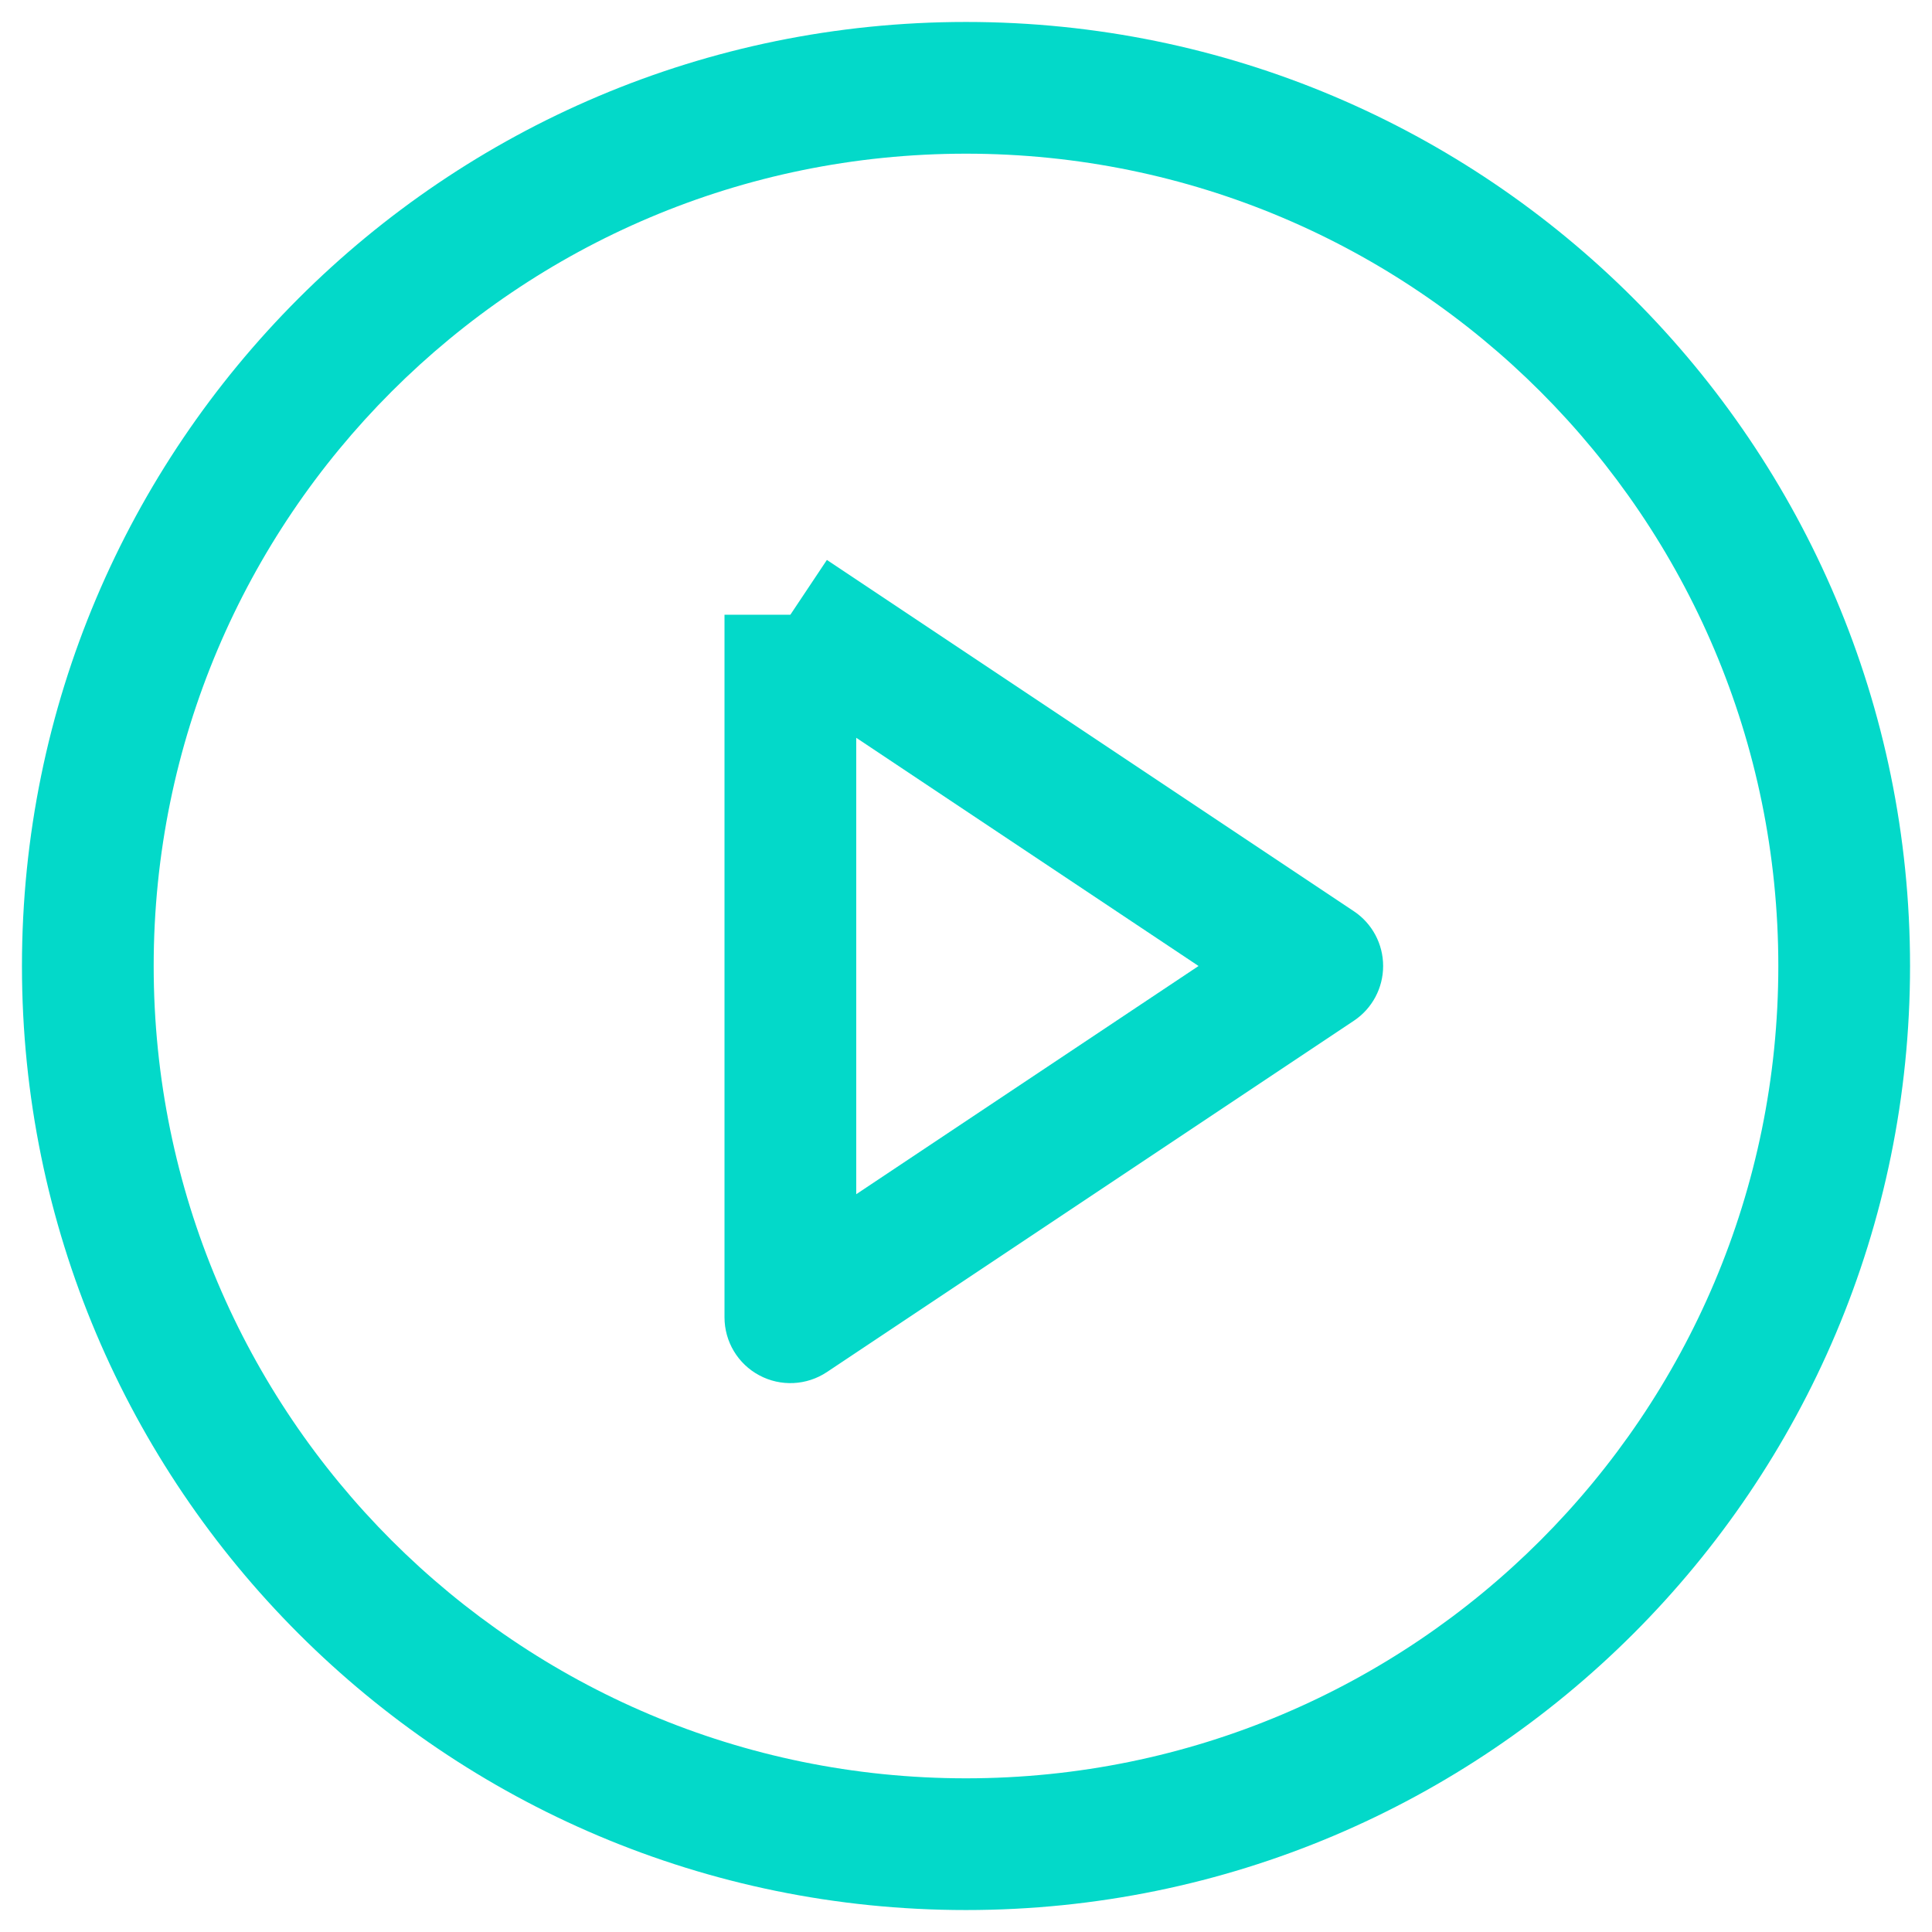 <svg width="22" height="22" viewBox="0 0 22 22" version="1.1" xmlns="http://www.w3.org/2000/svg" xmlns:xlink="http://www.w3.org/1999/xlink">
<title>play-circle</title>
<desc>Created using Figma</desc>
<g id="Canvas" transform="translate(-11136 -8707)">
<g id="play-circle">
<g id="Oval">
<use xlink:href="#path0_stroke" transform="translate(11137 8708)" fill="#03D9C9"/>
</g>
<g id="Shape">
<use xlink:href="#path1_stroke" transform="translate(11145 8714)" fill="#03D9C9"/>
</g>
</g>
</g>
<defs>
<path id="path0_stroke" d="M 10 20.75C 15.937 20.75 20.75 15.937 20.75 10L 19.25 10C 19.25 15.109 15.109 19.25 10 19.25L 10 20.75ZM 20.75 10C 20.75 4.063 15.937 -0.75 10 -0.75L 10 0.75C 15.109 0.75 19.25 4.891 19.25 10L 20.75 10ZM 10 -0.75C 4.063 -0.75 -0.75 4.063 -0.75 10L 0.75 10C 0.75 4.891 4.891 0.75 10 0.75L 10 -0.75ZM -0.75 10C -0.75 15.937 4.063 20.75 10 20.75L 10 19.25C 4.891 19.25 0.75 15.109 0.75 10L -0.75 10Z"/>
<path id="path1_stroke" d="M 6 4L 6.416 4.624C 6.625 4.485 6.75 4.251 6.75 4C 6.75 3.749 6.625 3.515 6.416 3.376L 6 4ZM 0 8L -0.75 8C -0.75 8.277 -0.598 8.531 -0.354 8.661C -0.11 8.792 0.186 8.777 0.416 8.624L 0 8ZM -0.416 0.624L 5.584 4.624L 6.416 3.376L 0.416 -0.624L -0.416 0.624ZM 5.584 3.376L -0.416 7.376L 0.416 8.624L 6.416 4.624L 5.584 3.376ZM 0.75 8L 0.75 0L -0.75 0L -0.75 8L 0.75 8Z"/>
</defs>
</svg>
